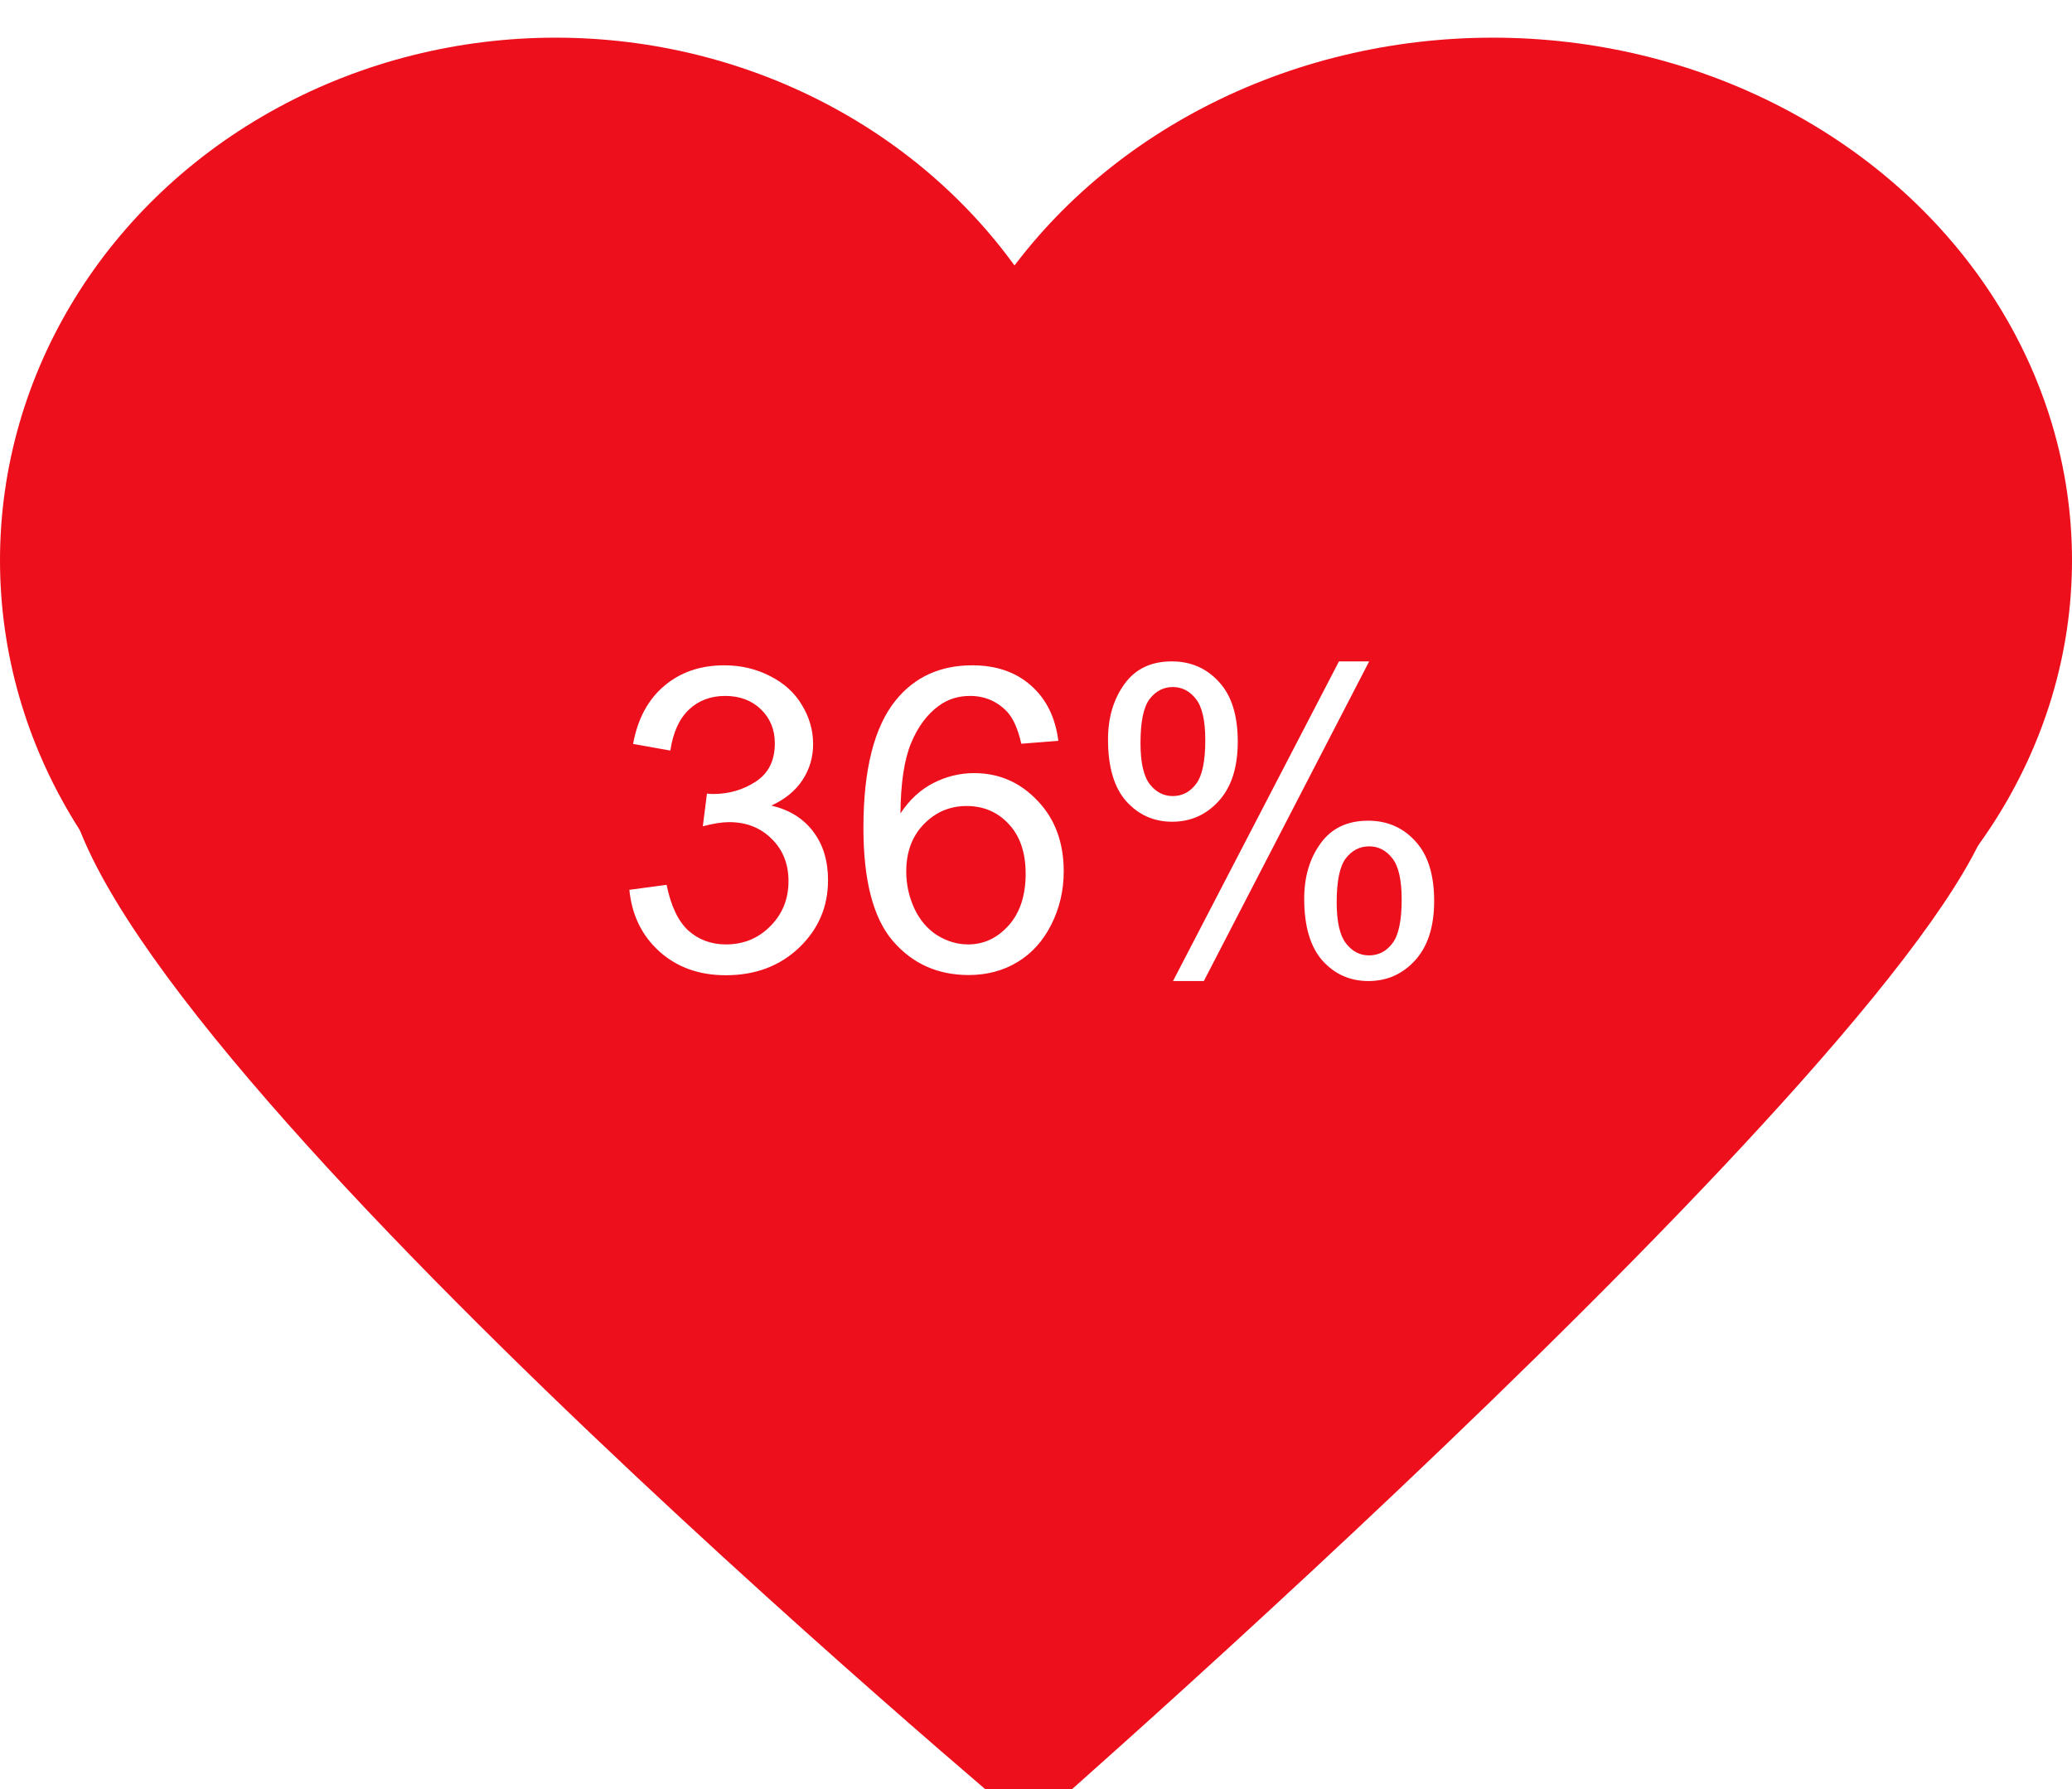 <svg width="220" height="190" viewBox="0 0 220 190" fill="none" xmlns="http://www.w3.org/2000/svg">
<g filter="url(#filter0_i)">
<ellipse cx="59" cy="55.5" rx="59" ry="55.5" fill="#ED0F1C"/>
<ellipse cx="158.5" cy="55.5" rx="61.5" ry="55.5" fill="#ED0F1C"/>
<path d="M109.308 190C109.308 190 219.327 93.879 211.612 77.358C203.898 60.837 7.619 50.825 7.003 77.358C6.386 103.892 109.308 190 109.308 190Z" fill="#ED0F1C"/>
<rect x="59" y="43" width="97" height="93" fill="#ED0F1C"/>
</g>
<path d="M66.824 94.497L70.779 93.969C71.233 96.21 72.002 97.829 73.086 98.825C74.185 99.807 75.518 100.297 77.085 100.297C78.945 100.297 80.513 99.653 81.787 98.364C83.076 97.075 83.721 95.478 83.721 93.574C83.721 91.757 83.127 90.263 81.941 89.091C80.754 87.905 79.246 87.311 77.415 87.311C76.668 87.311 75.737 87.458 74.624 87.751L75.064 84.279C75.327 84.309 75.54 84.323 75.701 84.323C77.385 84.323 78.901 83.884 80.249 83.005C81.597 82.126 82.27 80.771 82.27 78.94C82.27 77.49 81.78 76.289 80.798 75.336C79.817 74.384 78.55 73.908 76.997 73.908C75.459 73.908 74.177 74.392 73.152 75.358C72.126 76.325 71.467 77.775 71.174 79.709L67.219 79.006C67.703 76.355 68.801 74.304 70.515 72.853C72.229 71.389 74.36 70.656 76.909 70.656C78.667 70.656 80.286 71.037 81.765 71.799C83.245 72.546 84.373 73.571 85.149 74.875C85.94 76.179 86.335 77.563 86.335 79.028C86.335 80.419 85.962 81.686 85.215 82.829C84.468 83.972 83.362 84.88 81.897 85.554C83.801 85.993 85.281 86.909 86.335 88.3C87.39 89.677 87.918 91.406 87.918 93.486C87.918 96.298 86.892 98.686 84.841 100.649C82.79 102.597 80.198 103.571 77.063 103.571C74.236 103.571 71.885 102.729 70.01 101.044C68.149 99.36 67.087 97.177 66.824 94.497ZM112.373 78.676L108.44 78.984C108.088 77.431 107.59 76.303 106.946 75.6C105.876 74.472 104.558 73.908 102.991 73.908C101.731 73.908 100.625 74.26 99.673 74.963C98.428 75.871 97.446 77.197 96.728 78.94C96.011 80.683 95.637 83.166 95.608 86.389C96.56 84.939 97.725 83.862 99.102 83.159C100.479 82.456 101.921 82.104 103.43 82.104C106.067 82.104 108.308 83.078 110.154 85.026C112.014 86.96 112.944 89.465 112.944 92.541C112.944 94.562 112.505 96.445 111.626 98.188C110.762 99.916 109.568 101.242 108.044 102.165C106.521 103.088 104.792 103.549 102.859 103.549C99.563 103.549 96.875 102.341 94.795 99.924C92.715 97.492 91.675 93.493 91.675 87.927C91.675 81.701 92.825 77.175 95.124 74.348C97.131 71.887 99.834 70.656 103.232 70.656C105.767 70.656 107.839 71.367 109.451 72.788C111.077 74.209 112.051 76.171 112.373 78.676ZM96.223 92.563C96.223 93.925 96.509 95.229 97.08 96.474C97.666 97.719 98.479 98.671 99.519 99.331C100.559 99.975 101.65 100.297 102.793 100.297C104.463 100.297 105.898 99.624 107.1 98.276C108.301 96.928 108.901 95.097 108.901 92.783C108.901 90.556 108.308 88.806 107.122 87.531C105.935 86.242 104.441 85.598 102.639 85.598C100.852 85.598 99.336 86.242 98.091 87.531C96.846 88.806 96.223 90.483 96.223 92.563ZM117.646 78.522C117.646 76.223 118.225 74.267 119.382 72.656C120.54 71.044 122.217 70.239 124.414 70.239C126.436 70.239 128.105 70.964 129.424 72.414C130.757 73.85 131.423 75.966 131.423 78.764C131.423 81.489 130.75 83.591 129.402 85.07C128.069 86.535 126.421 87.268 124.458 87.268C122.51 87.268 120.884 86.543 119.58 85.092C118.291 83.642 117.646 81.452 117.646 78.522ZM124.524 72.963C123.542 72.963 122.722 73.388 122.063 74.238C121.418 75.087 121.096 76.647 121.096 78.918C121.096 80.983 121.426 82.441 122.085 83.29C122.744 84.126 123.557 84.543 124.524 84.543C125.52 84.543 126.34 84.118 126.985 83.269C127.644 82.419 127.974 80.866 127.974 78.61C127.974 76.53 127.644 75.073 126.985 74.238C126.326 73.388 125.505 72.963 124.524 72.963ZM124.546 104.187L142.168 70.239H145.376L127.82 104.187H124.546ZM138.477 95.441C138.477 93.127 139.055 91.171 140.212 89.575C141.37 87.963 143.054 87.158 145.266 87.158C147.288 87.158 148.958 87.883 150.276 89.333C151.609 90.769 152.275 92.885 152.275 95.683C152.275 98.408 151.602 100.51 150.254 101.989C148.921 103.454 147.266 104.187 145.288 104.187C143.34 104.187 141.714 103.461 140.41 102.011C139.121 100.546 138.477 98.356 138.477 95.441ZM145.376 89.882C144.38 89.882 143.552 90.307 142.893 91.157C142.249 92.006 141.926 93.566 141.926 95.837C141.926 97.888 142.256 99.338 142.915 100.188C143.574 101.037 144.387 101.462 145.354 101.462C146.365 101.462 147.192 101.037 147.837 100.188C148.496 99.338 148.826 97.785 148.826 95.529C148.826 93.449 148.496 91.992 147.837 91.157C147.178 90.307 146.357 89.882 145.376 89.882Z" fill="white"/>
<defs>
<filter id="filter0_i" x="0" y="0" width="220" height="194" filterUnits="userSpaceOnUse" color-interpolation-filters="sRGB">
<feFlood flood-opacity="0" result="BackgroundImageFix"/>
<feBlend mode="normal" in="SourceGraphic" in2="BackgroundImageFix" result="shape"/>
<feColorMatrix in="SourceAlpha" type="matrix" values="0 0 0 0 0 0 0 0 0 0 0 0 0 0 0 0 0 0 127 0" result="hardAlpha"/>
<feOffset dy="4"/>
<feGaussianBlur stdDeviation="2"/>
<feComposite in2="hardAlpha" operator="arithmetic" k2="-1" k3="1"/>
<feColorMatrix type="matrix" values="0 0 0 0 0 0 0 0 0 0 0 0 0 0 0 0 0 0 0.25 0"/>
<feBlend mode="normal" in2="shape" result="effect1_innerShadow"/>
</filter>
</defs>
</svg>

